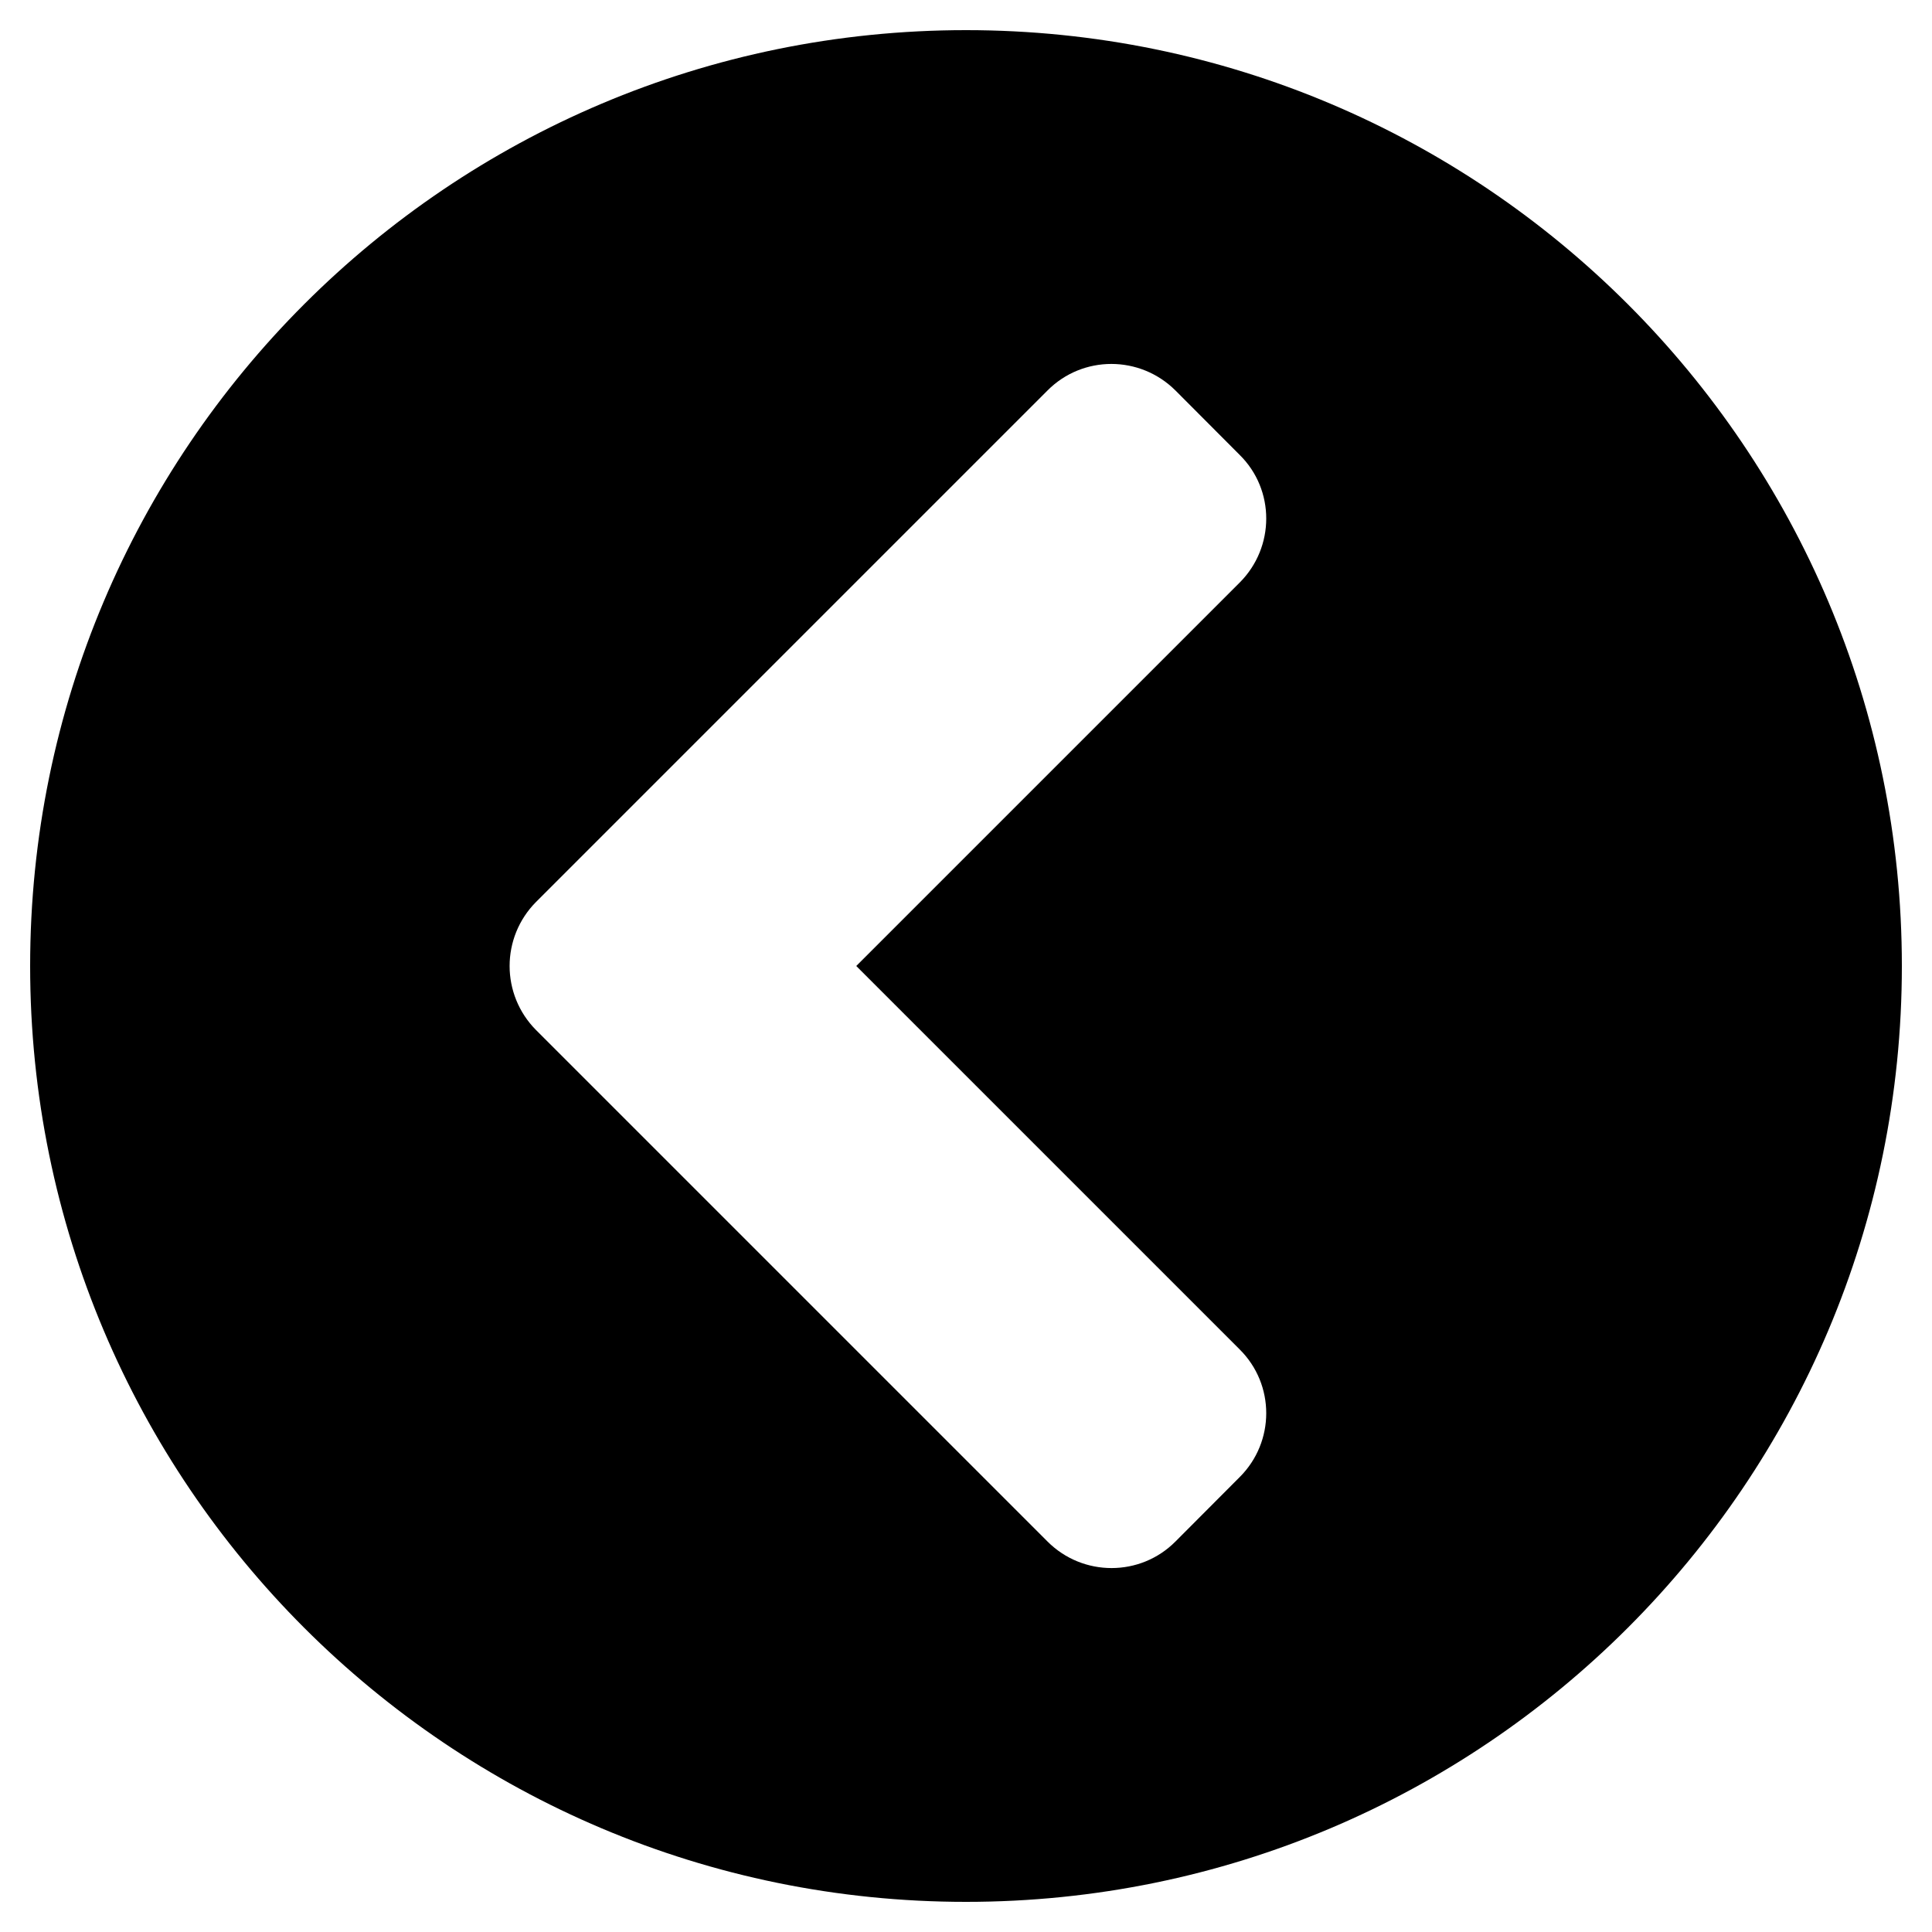 <svg height="1000" width="1000" xmlns="http://www.w3.org/2000/svg"><path d="M500 984.4C232.4 984.4 15.6 767.6 15.6 500S232.4 15.6 500 15.6 984.4 232.4 984.4 500 767.6 984.4 500 984.4zM277.5 533.2l264.7 264.7c18.3 18.3 48 18.3 66.2 0l33.2 -33.3c18.4 -18.3 18.4 -48 0 -66.2L443.2 500 641.6 301.6c18.4 -18.4 18.4 -48.1 0 -66.2l-33.2 -33.3c-18.4 -18.3 -48 -18.3 -66.2 0L277.5 466.8c-18.3 18.4 -18.3 48 0 66.4z"/></svg>